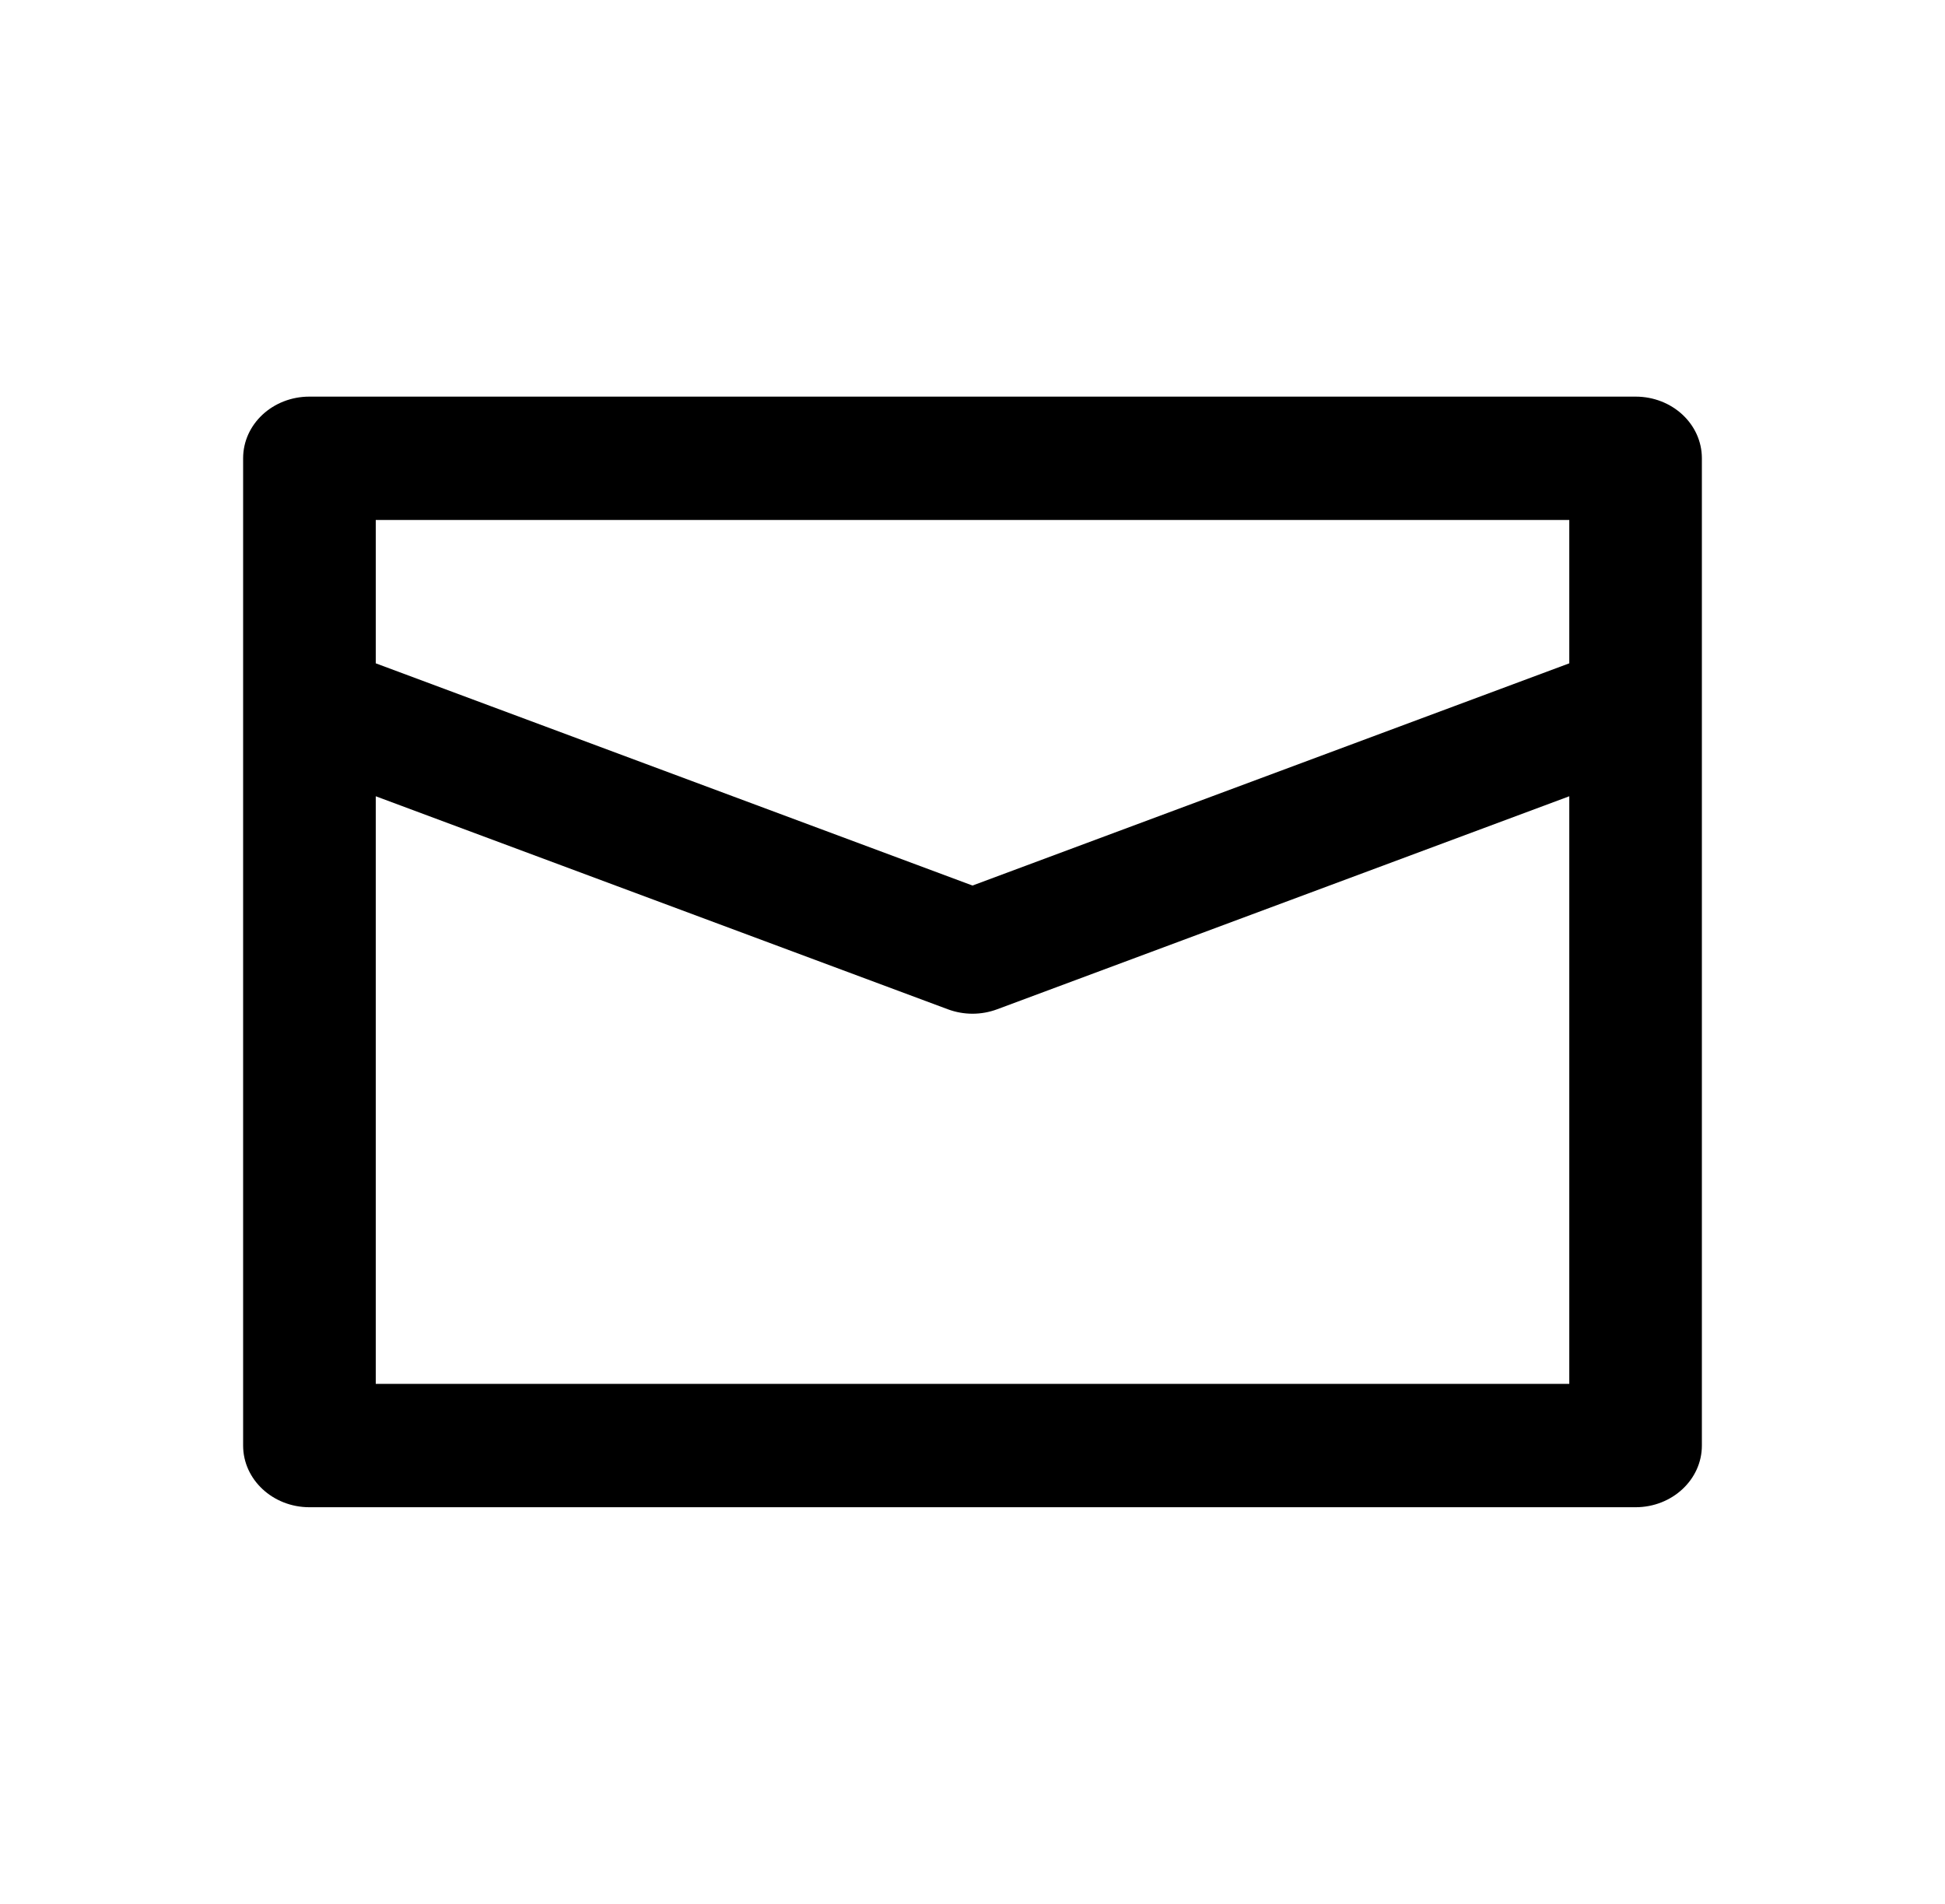 <svg width="47" height="46" viewBox="0 0 47 46" fill="none" xmlns="http://www.w3.org/2000/svg">
<path d="M37.921 16.027L23.5 21.396L9.08 16.027V12.564H37.921V16.027ZM37.921 33.436H9.08V19.239L22.905 24.386C23.096 24.457 23.298 24.493 23.5 24.493C23.702 24.493 23.904 24.457 24.095 24.386L37.921 19.239V33.436ZM39.523 9.583H7.477C6.593 9.583 5.875 10.247 5.875 11.072V34.928C5.875 35.748 6.593 36.417 7.477 36.417H39.523C40.408 36.417 41.125 35.748 41.125 34.928V17.069C41.125 17.065 41.125 17.065 41.125 17.065V11.072C41.125 10.247 40.408 9.583 39.523 9.583Z" fill="black"/>
</svg>
